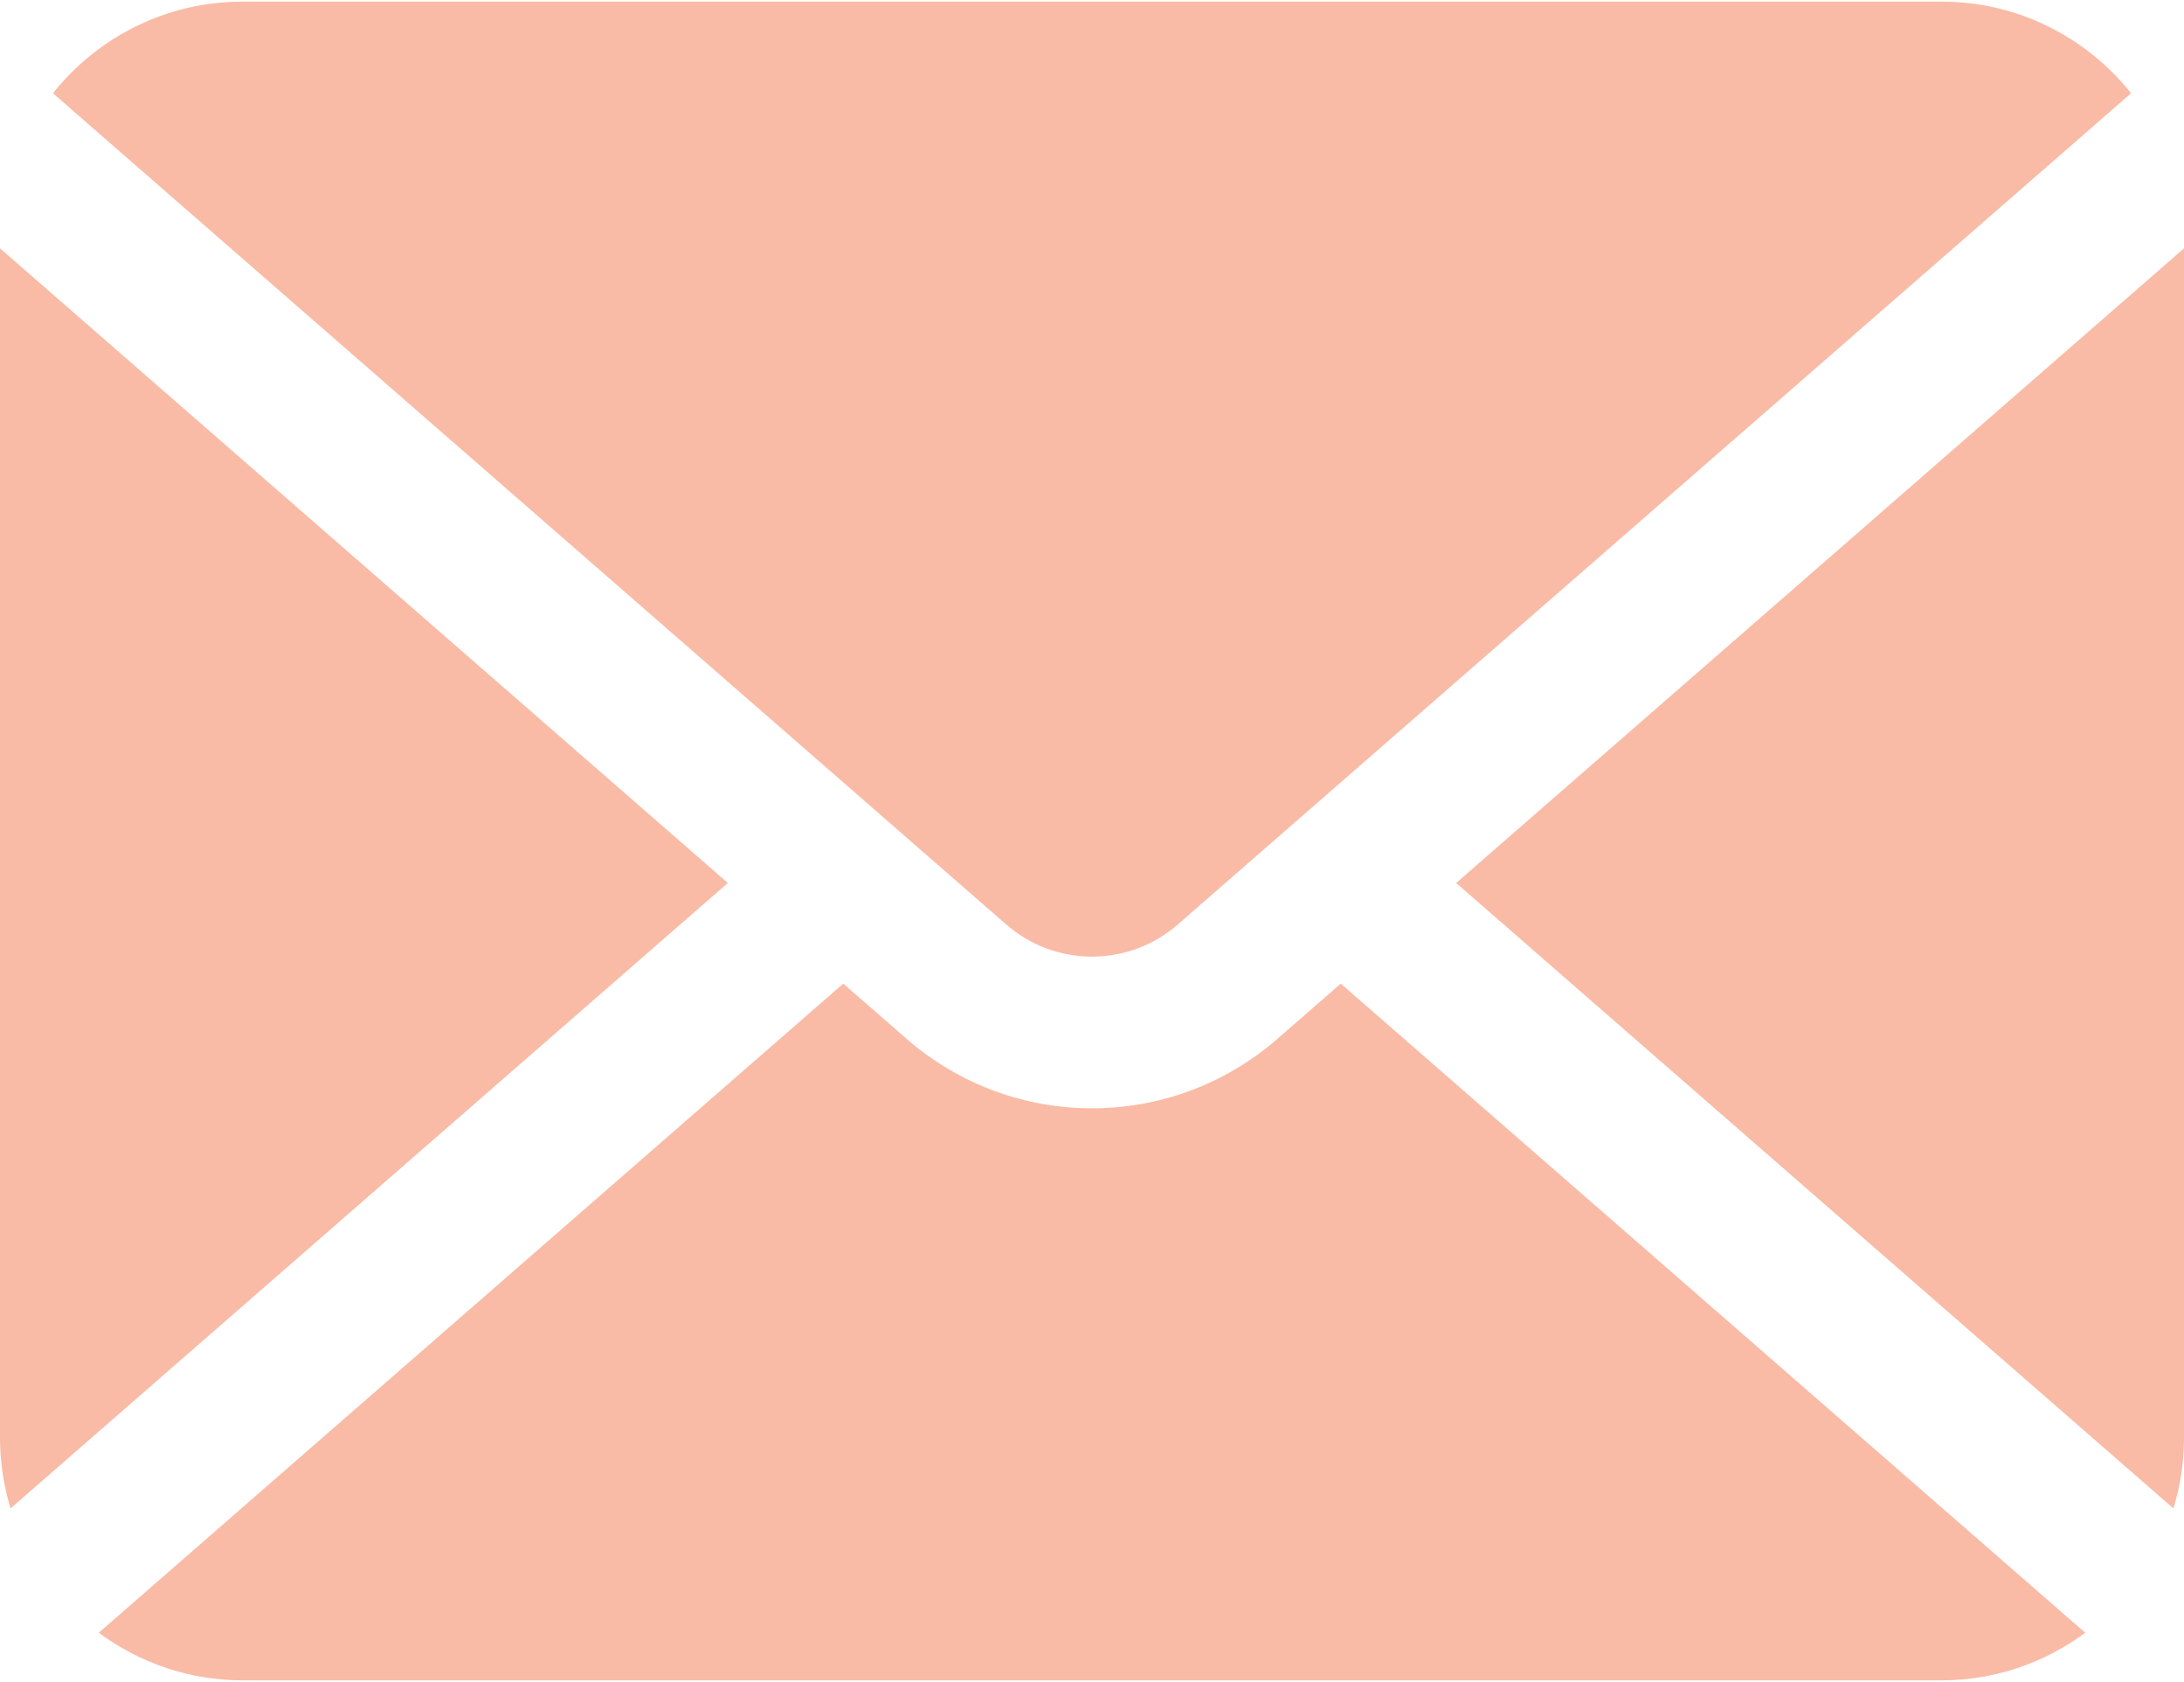 <svg width="800" height="616" viewBox="0 0 800 616" fill="none" xmlns="http://www.w3.org/2000/svg">
<path d="M533.397 323.384L796.134 552.432C798.633 544.229 800 535.529 800 526.521V90.949L533.397 323.384Z" fill="#F9BBA6"/>
<path d="M400 350.347C411.263 350.324 422.359 346.454 431.422 338.569L780.611 34.155C764.323 13.724 739.27 0.596 711.109 0.596H88.891C60.73 0.596 35.677 13.722 19.389 34.155L368.578 338.569C377.628 346.454 388.738 350.324 400 350.347Z" fill="#F9BBA6"/>
<path d="M0 90.949V526.521C0 535.529 1.367 544.229 3.864 552.432L266.602 323.371L0 90.949Z" fill="#F9BBA6"/>
<path d="M467.928 380.449C448.503 397.388 424.178 405.922 400 405.899C375.822 405.922 351.484 397.377 332.072 380.449L308.877 360.231L36.173 597.967C50.934 608.871 69.13 615.403 88.891 615.403H711.109C730.87 615.403 749.064 608.871 763.825 597.967L491.122 360.231L467.928 380.449Z" fill="#F9BBA6"/>
</svg>

